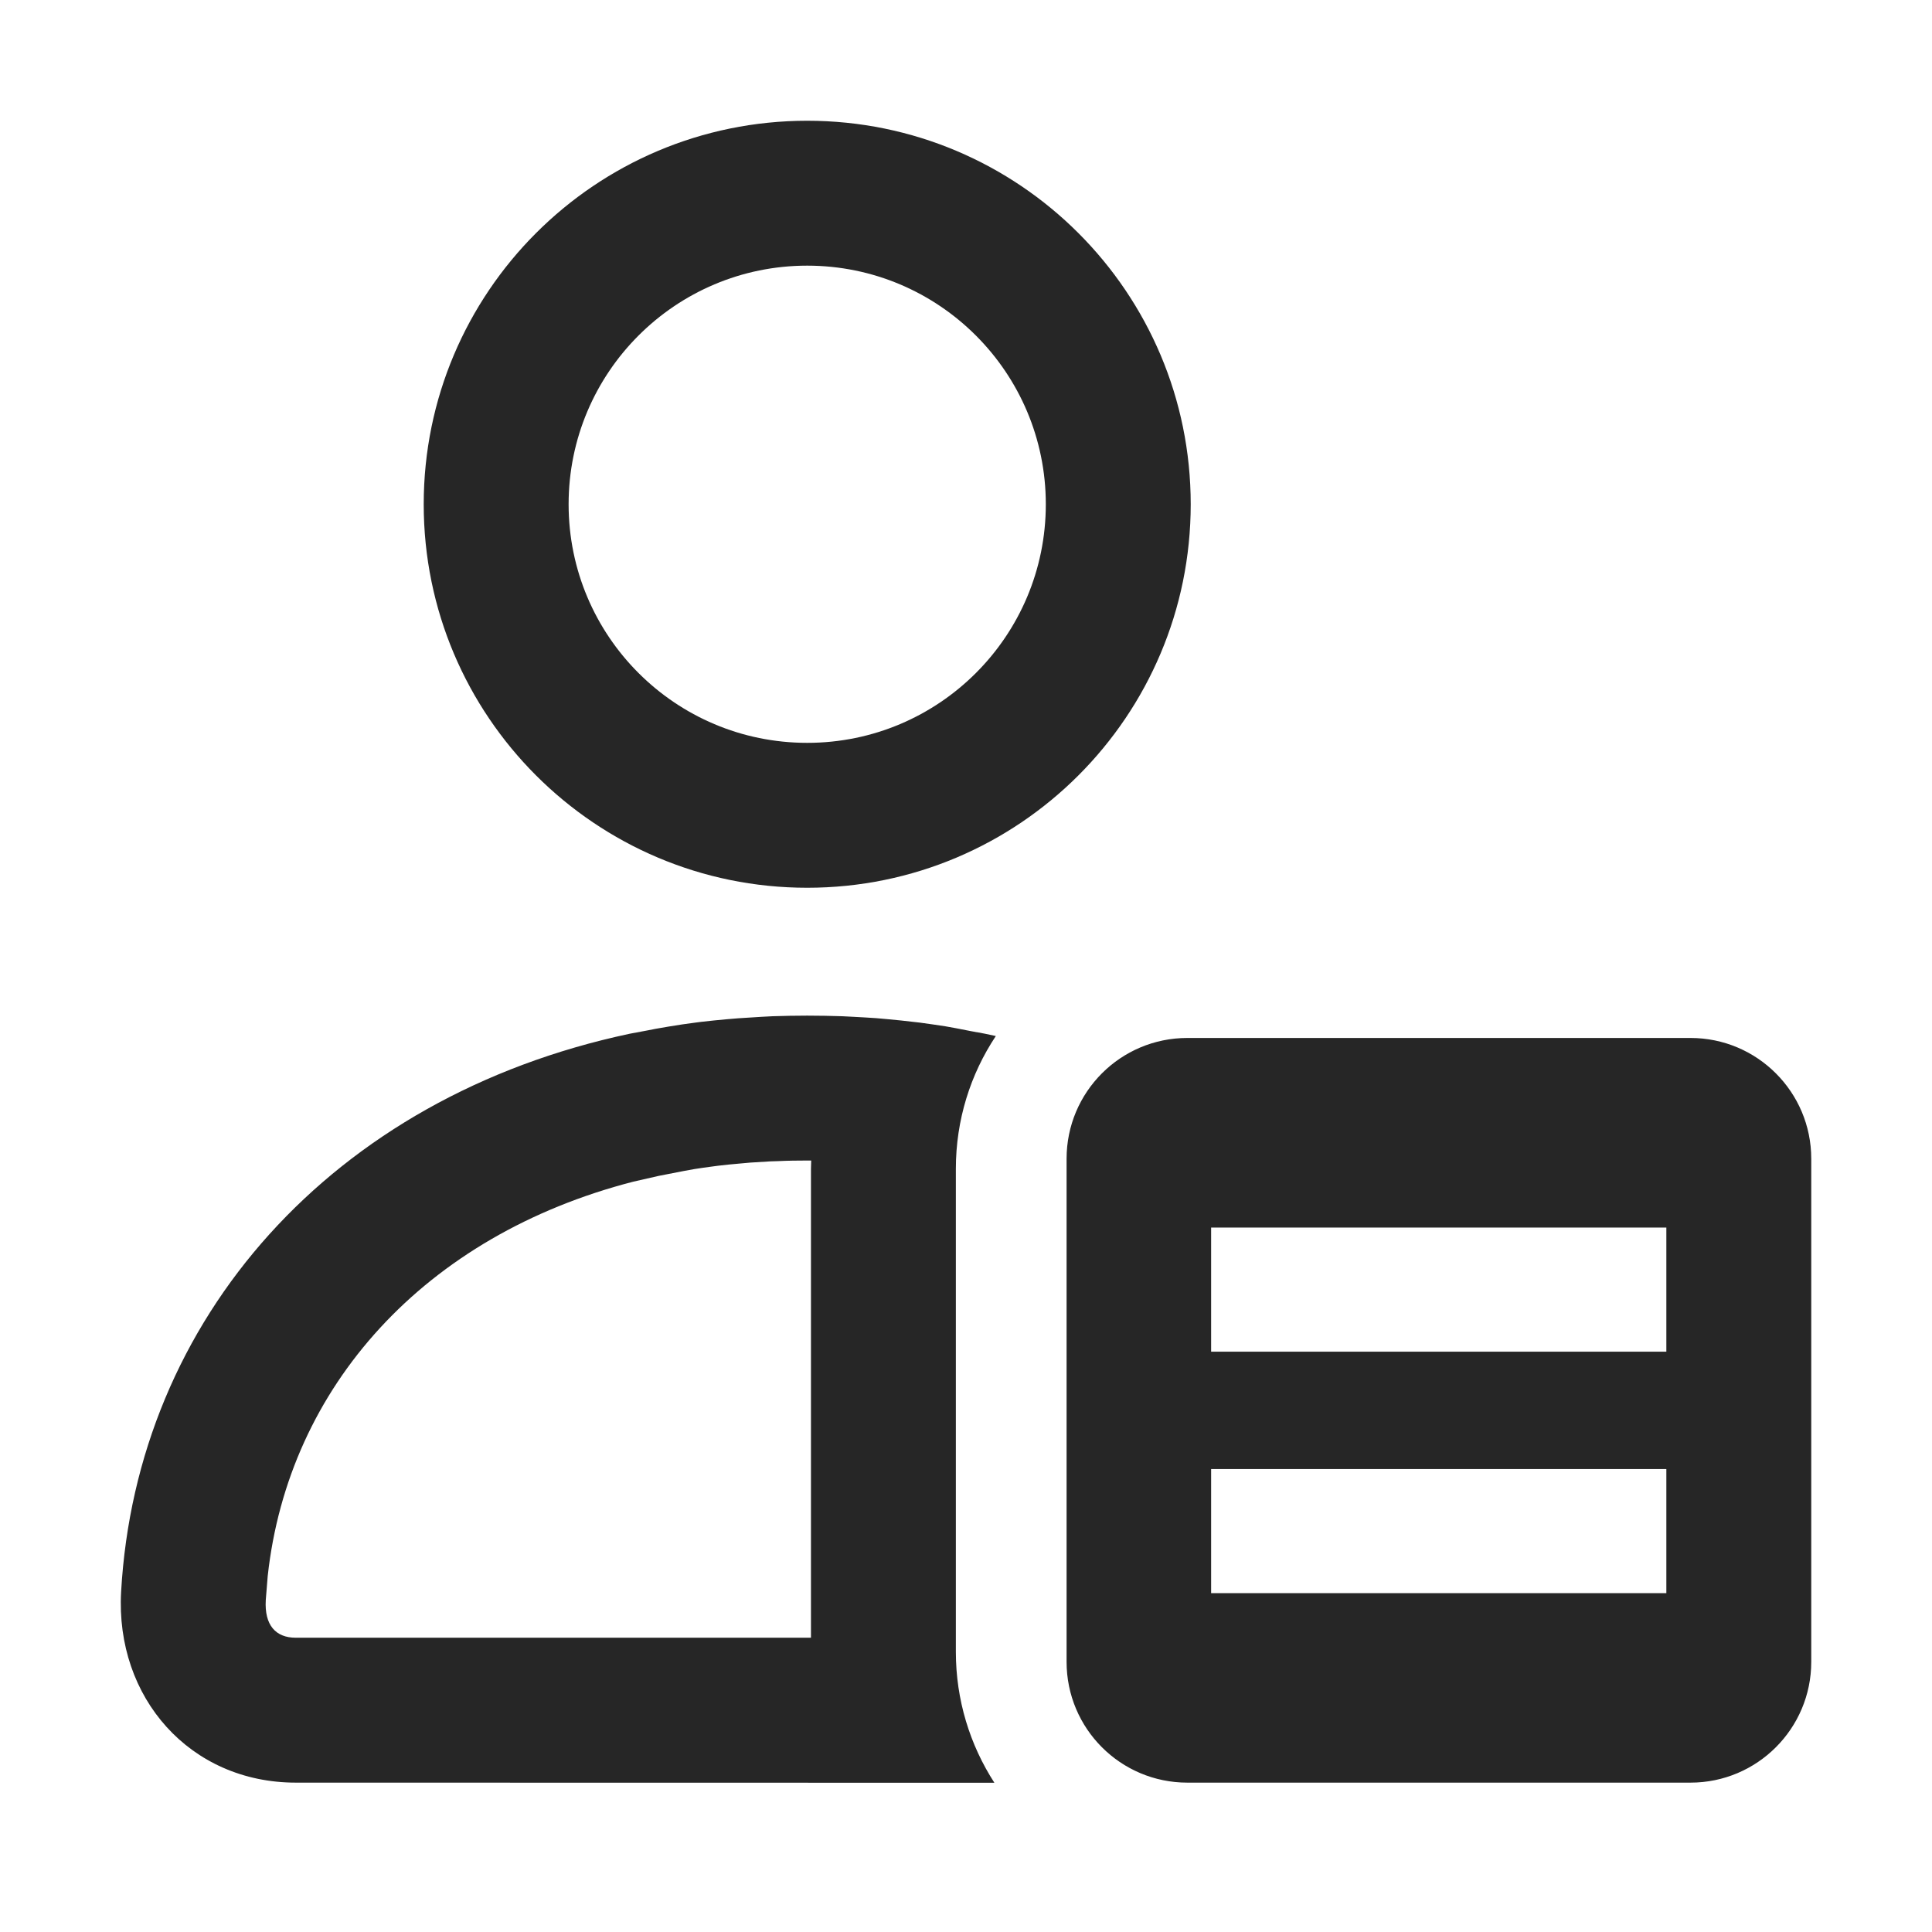 <?xml version="1.0" encoding="UTF-8"?>
<svg width="16px" height="16px" viewBox="0 0 16 16" version="1.1" xmlns="http://www.w3.org/2000/svg" xmlns:xlink="http://www.w3.org/1999/xlink">
    <title>user-info-third-menu</title>
    <g id="user-info-third-menu" stroke="none" stroke-width="1" fill="none" fill-rule="evenodd">
        <rect id="矩形" fill-opacity="0" fill="#D8D8D8" x="0" y="0" width="16" height="16"></rect>
        <g id="图形" transform="translate(1, 1)" fill="#262626" fill-rule="nonzero">
            <path d="M5.685,7.411 C5.784,7.411 5.88,7.413 5.975,7.416 L6.072,7.421 C6.134,7.424 6.196,7.428 6.257,7.432 C6.29,7.435 6.324,7.438 6.357,7.441 C6.428,7.447 6.497,7.455 6.566,7.463 C6.584,7.465 6.601,7.467 6.619,7.469 C6.689,7.479 6.758,7.488 6.827,7.499 L6.921,7.516 L7.145,7.56 L7.038,7.538 L7.158,7.561 C7.188,7.567 7.217,7.574 7.247,7.58 C7.037,7.896 6.916,8.274 6.916,8.68 L6.916,12.68 C6.916,13.079 7.033,13.451 7.235,13.764 L1.45,13.763 C0.573,13.763 -0.046,13.059 0.003,12.183 C0.13,9.923 1.748,8.085 4.215,7.561 L4.354,7.534 L4.226,7.56 L4.431,7.52 L4.541,7.501 C4.613,7.489 4.685,7.478 4.757,7.469 C4.772,7.467 4.788,7.465 4.803,7.463 C4.874,7.455 4.946,7.447 5.018,7.441 L5.114,7.433 L5.303,7.421 C5.334,7.419 5.366,7.418 5.398,7.416 C5.493,7.413 5.588,7.411 5.685,7.411 Z M13,7.596 C13.552,7.596 14,8.044 14,8.596 L14,12.763 C14,13.315 13.552,13.763 13,13.763 L8.833,13.763 C8.28,13.763 7.833,13.315 7.833,12.763 L7.833,8.596 C7.833,8.044 8.28,7.596 8.833,7.596 L13,7.596 Z M5.718,8.611 L5.685,8.611 C5.604,8.611 5.523,8.612 5.443,8.616 C5.403,8.617 5.403,8.617 5.379,8.618 L5.215,8.628 L5.126,8.636 C5.066,8.641 5.006,8.647 4.948,8.654 C4.93,8.657 4.93,8.657 4.91,8.659 C4.849,8.667 4.791,8.675 4.749,8.682 L4.661,8.698 L4.456,8.738 L4.245,8.786 C2.519,9.231 1.388,10.481 1.217,12.053 L1.201,12.251 C1.189,12.459 1.283,12.563 1.45,12.563 L5.716,12.563 L5.716,8.68 L5.718,8.611 Z M12.8,11.166 L9.03,11.166 L9.03,12.194 L12.8,12.194 L12.8,11.166 Z M12.8,9.166 L9.03,9.166 L9.03,10.194 L12.8,10.194 L12.8,9.166 Z M5.685,0 C7.439,0 8.861,1.422 8.861,3.176 C8.861,4.93 7.439,6.352 5.685,6.352 C3.931,6.352 2.509,4.93 2.509,3.176 C2.509,1.422 3.931,0 5.685,0 Z M5.685,1.2 C4.594,1.2 3.709,2.085 3.709,3.176 C3.709,4.268 4.594,5.152 5.685,5.152 C6.776,5.152 7.661,4.268 7.661,3.176 C7.661,2.085 6.776,1.2 5.685,1.2 Z" id="形状结合"></path>
        </g>
    </g>
</svg>